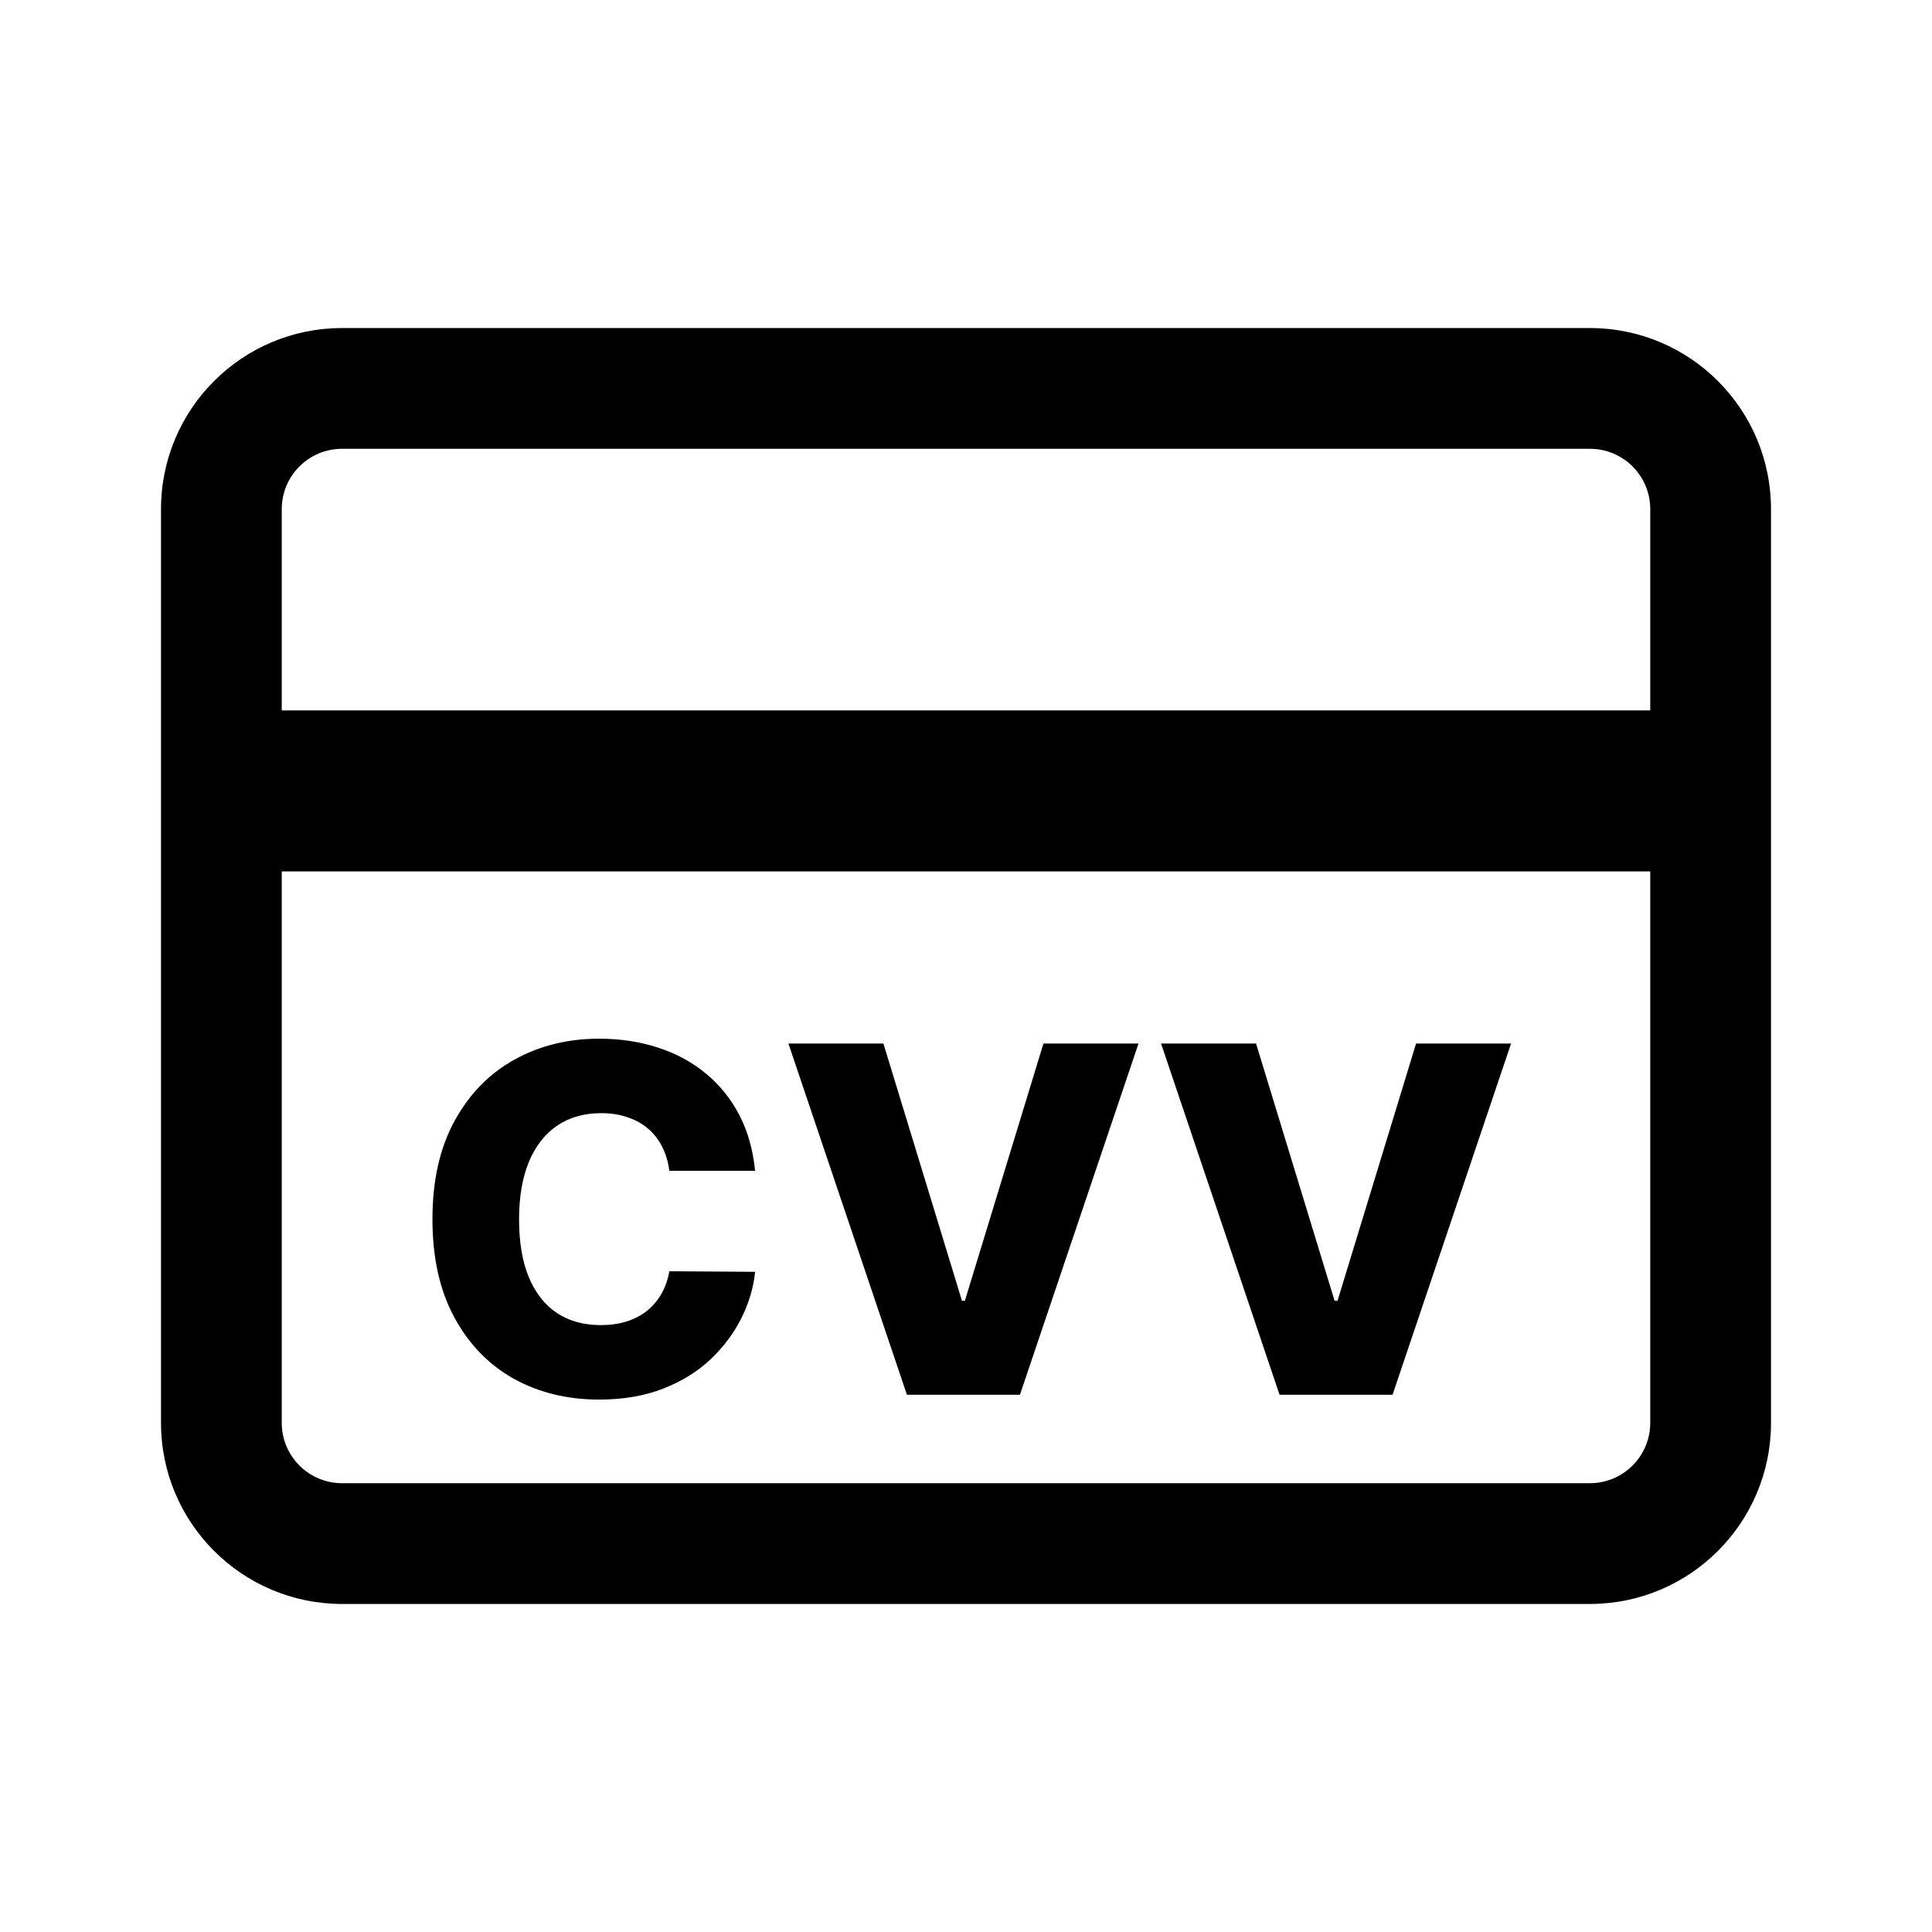 <svg width="24" height="24" viewBox="0 0 24 24" fill="none" xmlns="http://www.w3.org/2000/svg">
<path d="M9.38 14.544H8.315C8.3 14.434 8.271 14.336 8.227 14.248C8.183 14.159 8.125 14.084 8.052 14.022C7.98 13.959 7.894 13.912 7.795 13.879C7.697 13.845 7.588 13.828 7.469 13.828C7.257 13.828 7.074 13.88 6.921 13.983C6.769 14.087 6.652 14.237 6.57 14.433C6.489 14.629 6.448 14.866 6.448 15.145C6.448 15.434 6.489 15.677 6.572 15.873C6.655 16.068 6.773 16.215 6.923 16.314C7.075 16.412 7.255 16.461 7.462 16.461C7.579 16.461 7.685 16.446 7.78 16.417C7.876 16.387 7.961 16.343 8.033 16.287C8.107 16.228 8.168 16.158 8.214 16.076C8.263 15.992 8.296 15.897 8.315 15.792L9.38 15.799C9.361 15.992 9.305 16.182 9.212 16.37C9.119 16.557 8.992 16.728 8.83 16.883C8.668 17.037 8.471 17.159 8.238 17.25C8.006 17.341 7.741 17.386 7.441 17.386C7.046 17.386 6.692 17.299 6.38 17.126C6.069 16.951 5.823 16.697 5.643 16.363C5.462 16.029 5.372 15.623 5.372 15.145C5.372 14.664 5.464 14.258 5.647 13.924C5.83 13.59 6.078 13.336 6.391 13.163C6.703 12.99 7.053 12.903 7.441 12.903C7.705 12.903 7.949 12.94 8.174 13.014C8.398 13.086 8.596 13.193 8.766 13.334C8.937 13.473 9.075 13.644 9.182 13.847C9.288 14.05 9.354 14.282 9.38 14.544Z" fill="black"/>
<path d="M10.974 12.963L11.95 16.159H11.986L12.962 12.963H14.143L12.67 17.326H11.266L9.794 12.963H10.974Z" fill="black"/>
<path d="M16.579 16.159L15.603 12.963H14.423L15.895 17.326H17.299L18.771 12.963H17.591L16.615 16.159H16.579Z" fill="black"/>
<path d="M2 6.325C2 5.082 3.007 4.075 4.25 4.075H19.75C20.993 4.075 22 5.082 22 6.325V17.675C22 18.917 20.993 19.925 19.75 19.925H4.25C3.007 19.925 2 18.917 2 17.675V6.325ZM4.25 5.575C3.836 5.575 3.5 5.91 3.5 6.325V8.825H20.5V6.325C20.5 5.91 20.164 5.575 19.75 5.575H4.25ZM3.5 17.675C3.5 18.089 3.836 18.425 4.25 18.425H19.75C20.164 18.425 20.5 18.089 20.5 17.675V10.825H3.5V17.675Z" fill="black"/>
</svg>
